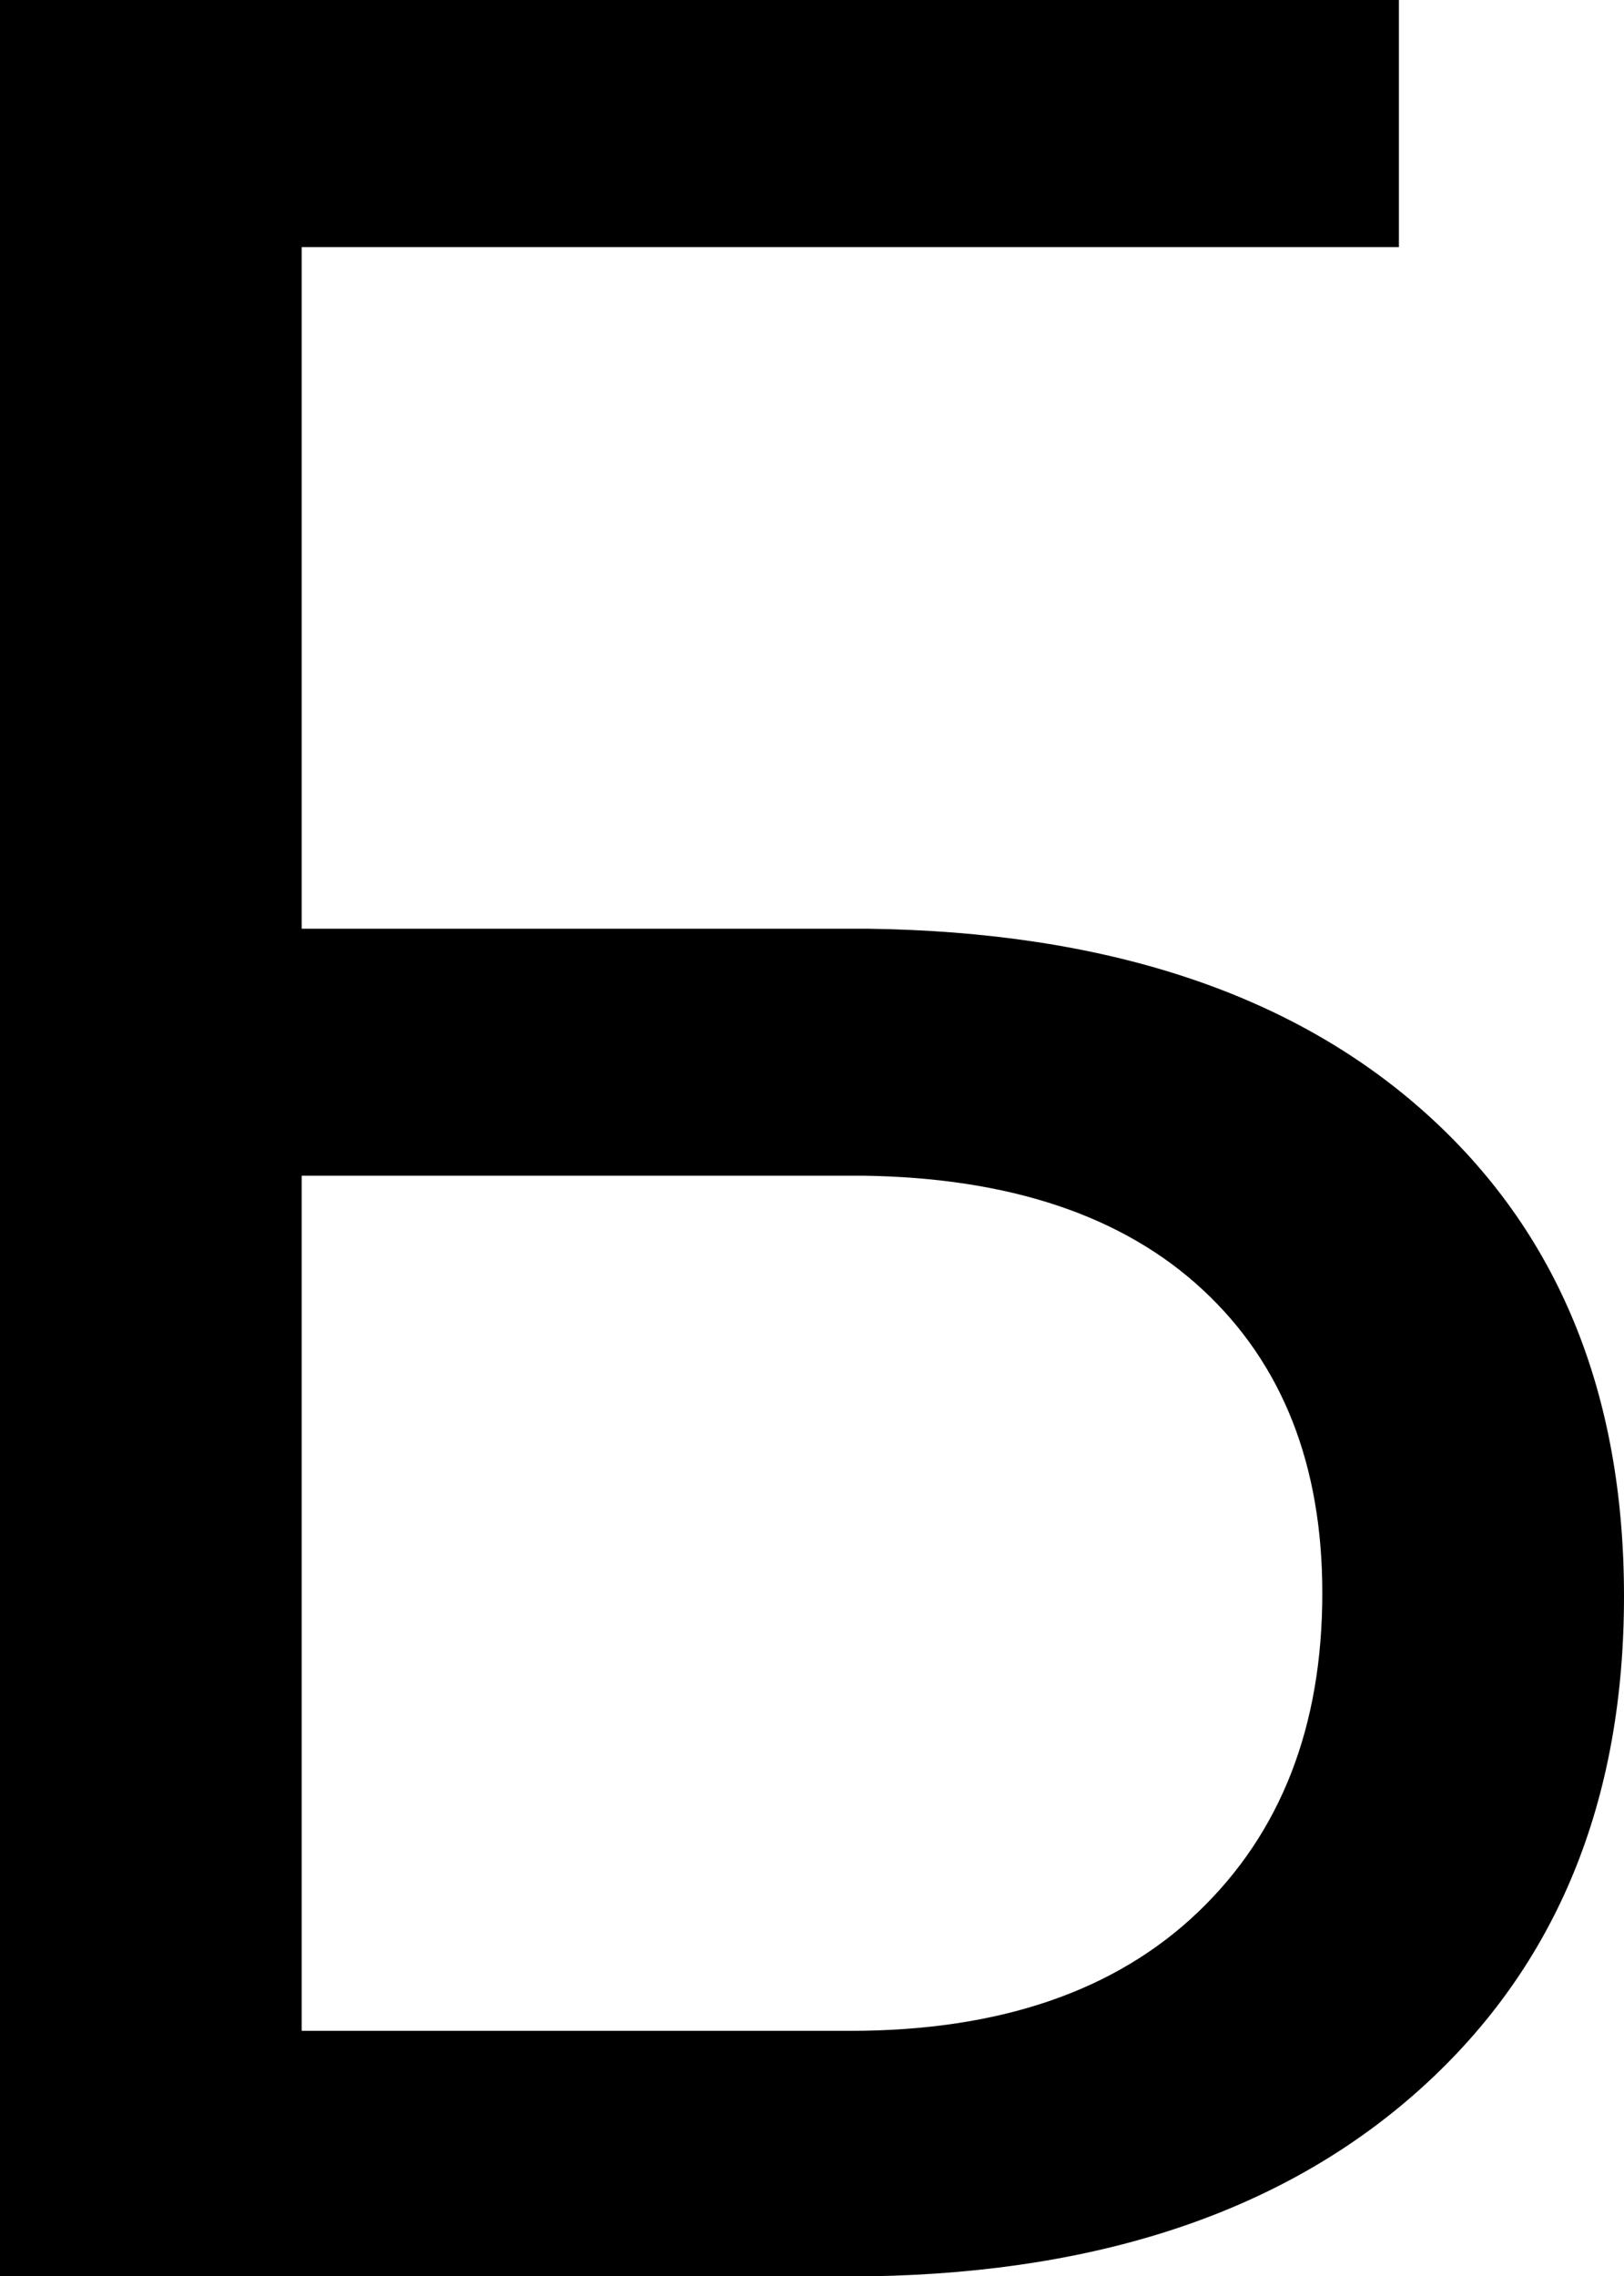 <svg version="1.1" xmlns="http://www.w3.org/2000/svg" width="22.835" height="32"  viewBox="0 0 22.835 32"><path d="M19.671 3.474H4.242V13.056H12.198Q17.209 13.122 20.022 15.627T22.835 22.44Q22.835 26.77 20 29.341T12.264 32H0V0H19.67V3.473ZM4.242 16.528V28.55H11.956Q15.099 28.55 16.846 26.88T18.593 22.396Q18.593 19.693 16.912 18.132T12.132 16.528H4.242Z"></path></svg>